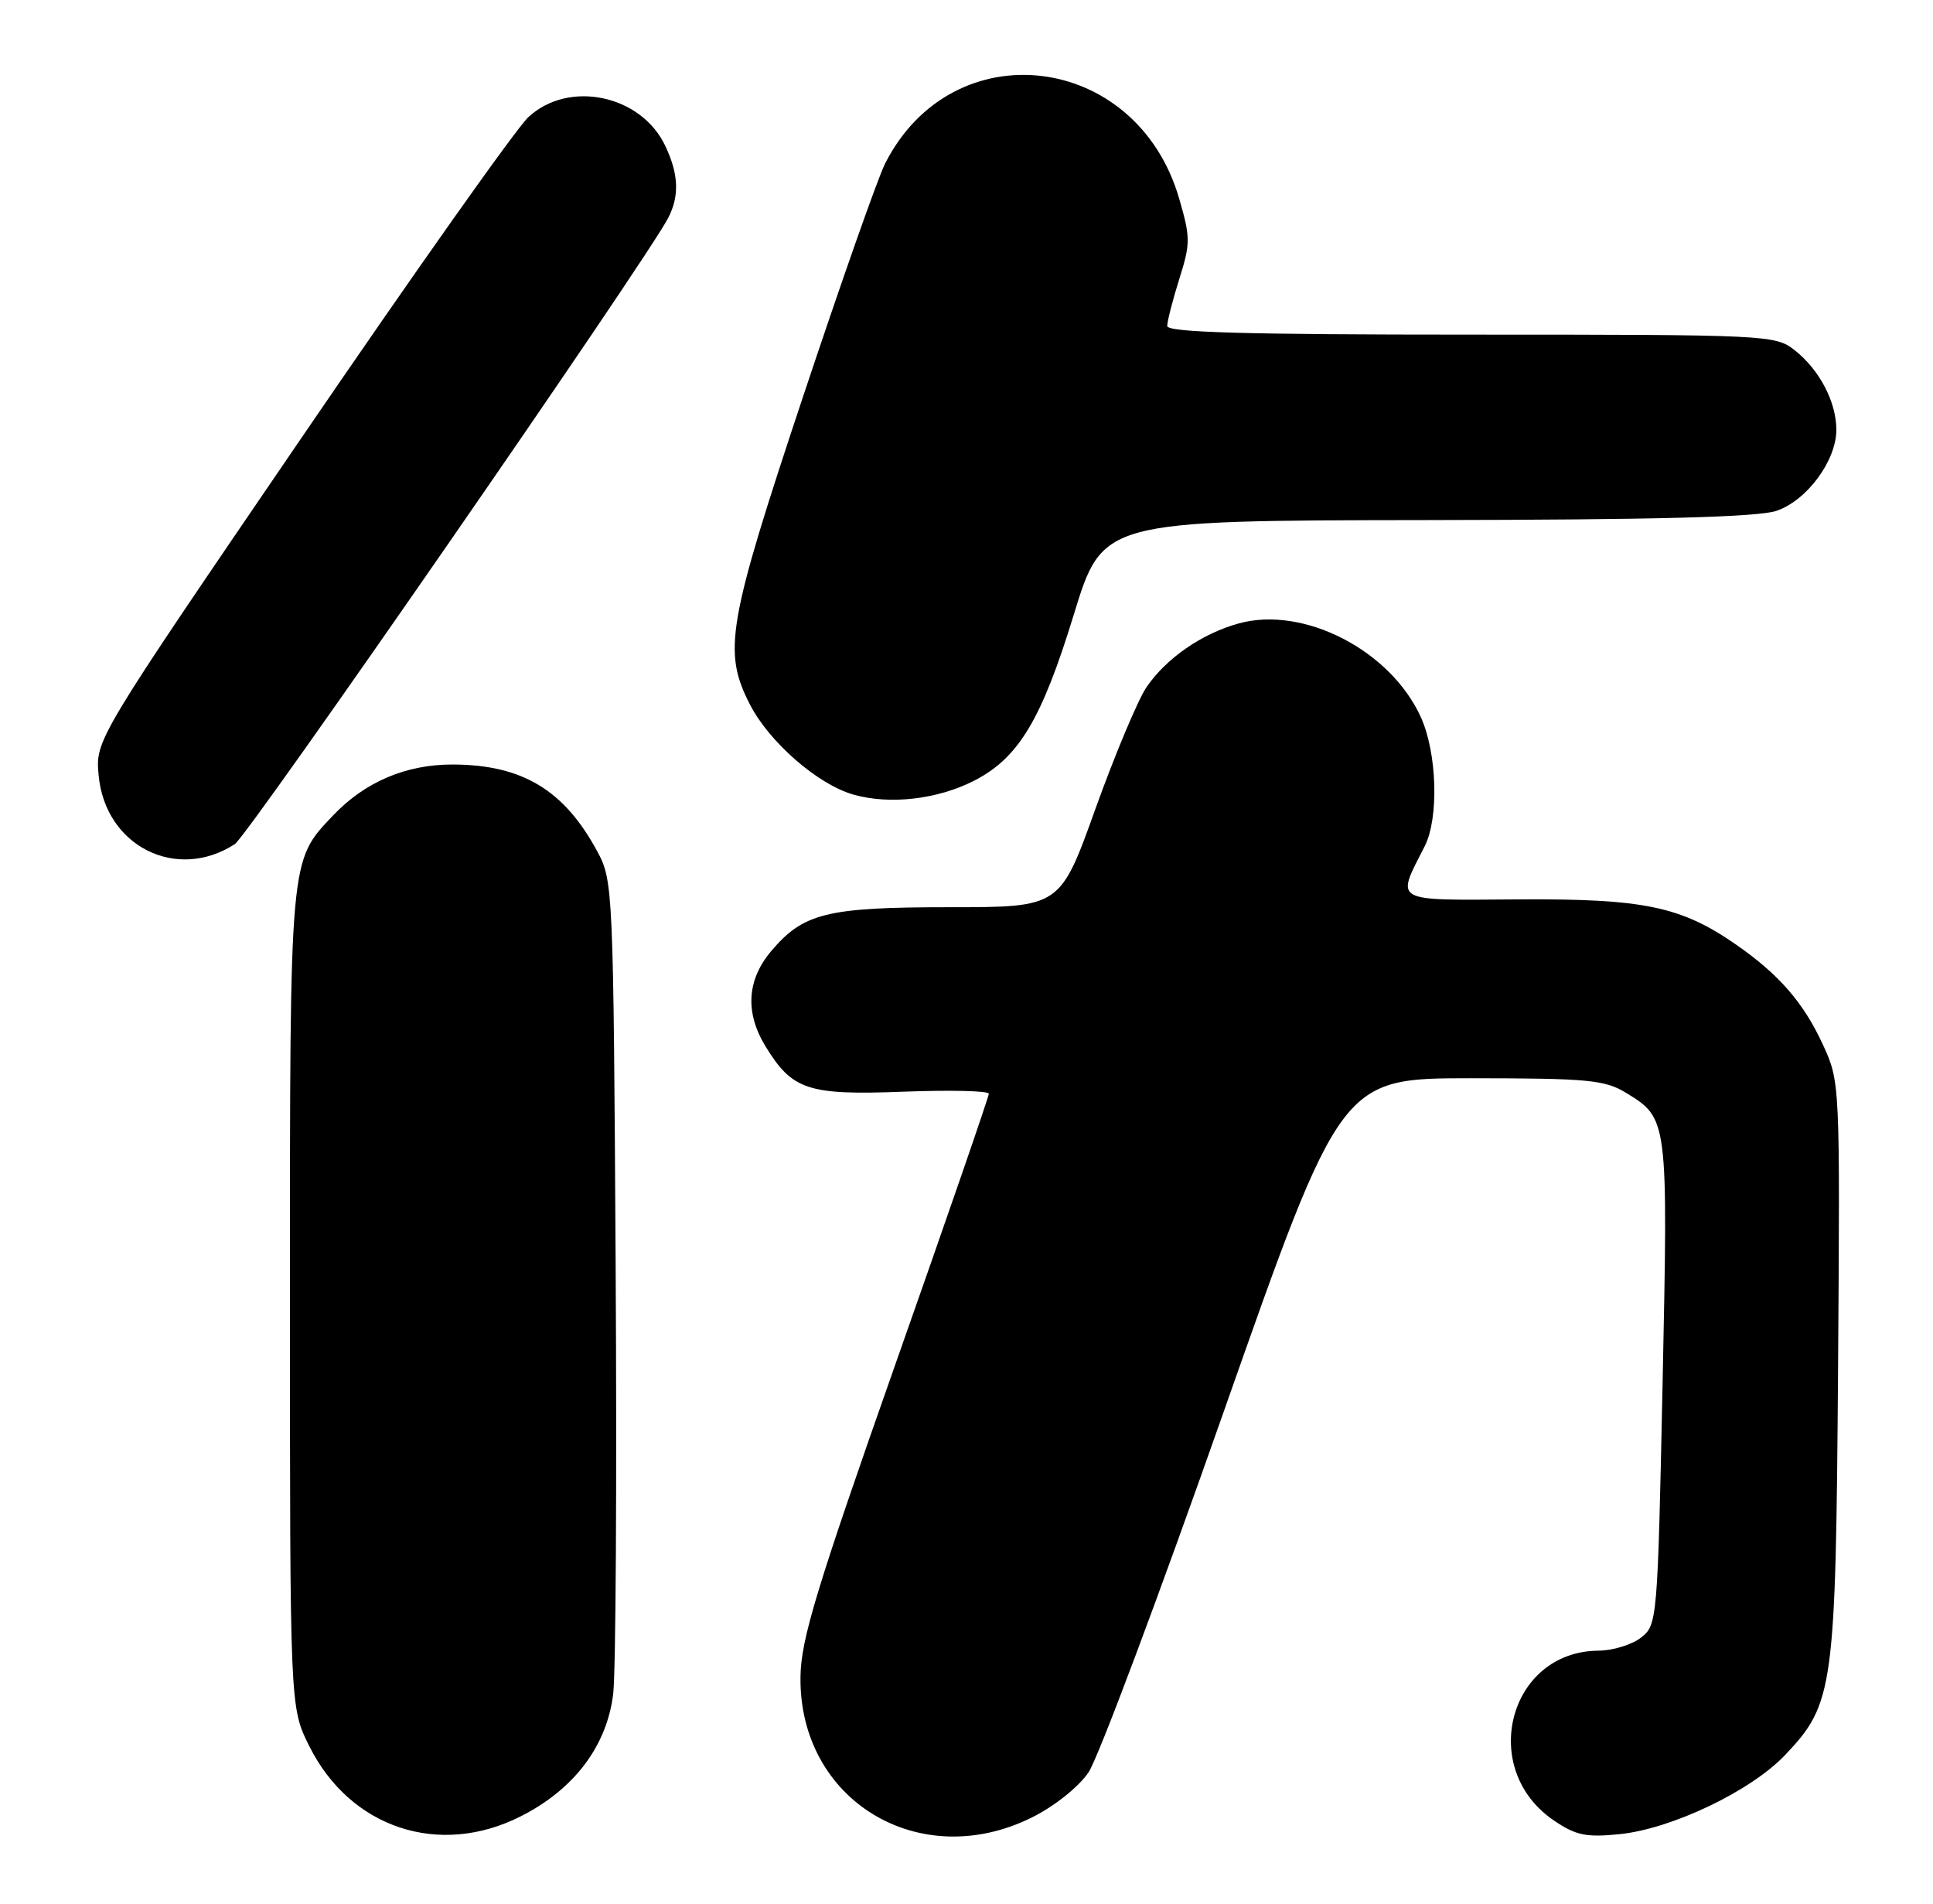 <?xml version="1.0" encoding="UTF-8" standalone="no"?>
<!DOCTYPE svg PUBLIC "-//W3C//DTD SVG 1.1//EN" "http://www.w3.org/Graphics/SVG/1.1/DTD/svg11.dtd" >
<svg xmlns="http://www.w3.org/2000/svg" xmlns:xlink="http://www.w3.org/1999/xlink" version="1.1" viewBox="0 0 260 256">
 <g >
 <path fill="currentColor"
d=" M 70.06 244.25 C 77.25 240.61 81.64 234.78 82.48 227.77 C 82.83 224.87 82.98 199.10 82.81 170.50 C 82.51 119.43 82.46 118.43 80.34 114.50 C 75.88 106.23 70.24 102.84 60.91 102.81 C 54.60 102.80 49.10 105.14 44.80 109.66 C 38.92 115.86 39.00 114.94 39.00 174.77 C 39.00 229.61 39.00 229.61 41.59 234.80 C 47.09 245.84 59.08 249.82 70.06 244.25 Z  M 138.84 244.39 C 141.83 242.90 145.08 240.31 146.41 238.35 C 147.70 236.45 155.86 214.68 164.56 189.95 C 180.37 145.00 180.37 145.00 197.94 145.00 C 213.56 145.01 215.85 145.22 218.69 146.95 C 224.37 150.42 224.37 150.42 223.63 185.97 C 222.96 218.01 222.91 218.53 220.72 220.23 C 219.50 221.18 216.93 221.97 215.00 221.98 C 202.94 222.07 198.79 237.88 209.00 244.81 C 211.95 246.82 213.34 247.11 217.81 246.66 C 224.83 245.96 235.47 240.88 240.09 236.03 C 246.65 229.13 246.92 227.17 247.23 184.00 C 247.50 145.64 247.49 145.48 245.20 140.50 C 242.59 134.83 239.30 131.05 233.50 127.02 C 226.09 121.88 221.06 120.84 204.18 120.95 C 187.09 121.06 187.75 121.43 191.63 113.80 C 193.56 110.00 193.30 101.26 191.11 96.44 C 187.03 87.44 175.33 81.43 166.61 83.84 C 161.65 85.21 156.87 88.52 154.21 92.41 C 153.06 94.11 149.97 101.46 147.35 108.75 C 142.60 122.00 142.60 122.00 127.77 122.00 C 111.20 122.00 108.05 122.78 103.70 127.94 C 100.46 131.80 100.20 136.18 102.96 140.70 C 106.56 146.60 108.68 147.30 121.52 146.81 C 127.83 146.57 133.00 146.69 133.00 147.09 C 133.00 147.49 127.32 163.94 120.37 183.65 C 109.82 213.60 107.73 220.49 107.67 225.50 C 107.45 242.12 123.68 251.95 138.84 244.39 Z  M 31.58 113.52 C 33.40 112.34 86.85 35.12 89.87 29.32 C 91.41 26.35 91.29 23.42 89.48 19.61 C 86.23 12.75 76.50 10.71 71.07 15.75 C 69.44 17.26 55.67 36.73 40.47 59.00 C 12.82 99.50 12.82 99.50 13.27 104.28 C 14.15 113.78 23.72 118.60 31.58 113.52 Z  M 131.02 104.99 C 137.01 101.93 140.10 96.79 144.43 82.66 C 148.31 70.00 148.31 70.00 191.91 69.94 C 222.95 69.90 236.50 69.54 238.97 68.69 C 243.06 67.28 247.00 61.94 247.00 57.80 C 247.00 54.05 244.73 49.72 241.39 47.09 C 238.79 45.05 237.79 45.00 197.87 45.00 C 167.49 45.00 157.00 44.70 157.00 43.84 C 157.00 43.20 157.73 40.36 158.62 37.52 C 160.13 32.75 160.13 31.94 158.60 26.69 C 152.87 6.97 128.13 4.04 119.05 22.00 C 118.07 23.93 113.09 38.10 107.96 53.50 C 97.85 83.89 97.21 87.58 100.85 94.70 C 103.45 99.80 110.02 105.52 114.84 106.87 C 119.72 108.24 126.11 107.50 131.02 104.99 Z "/>
</g>
</svg>